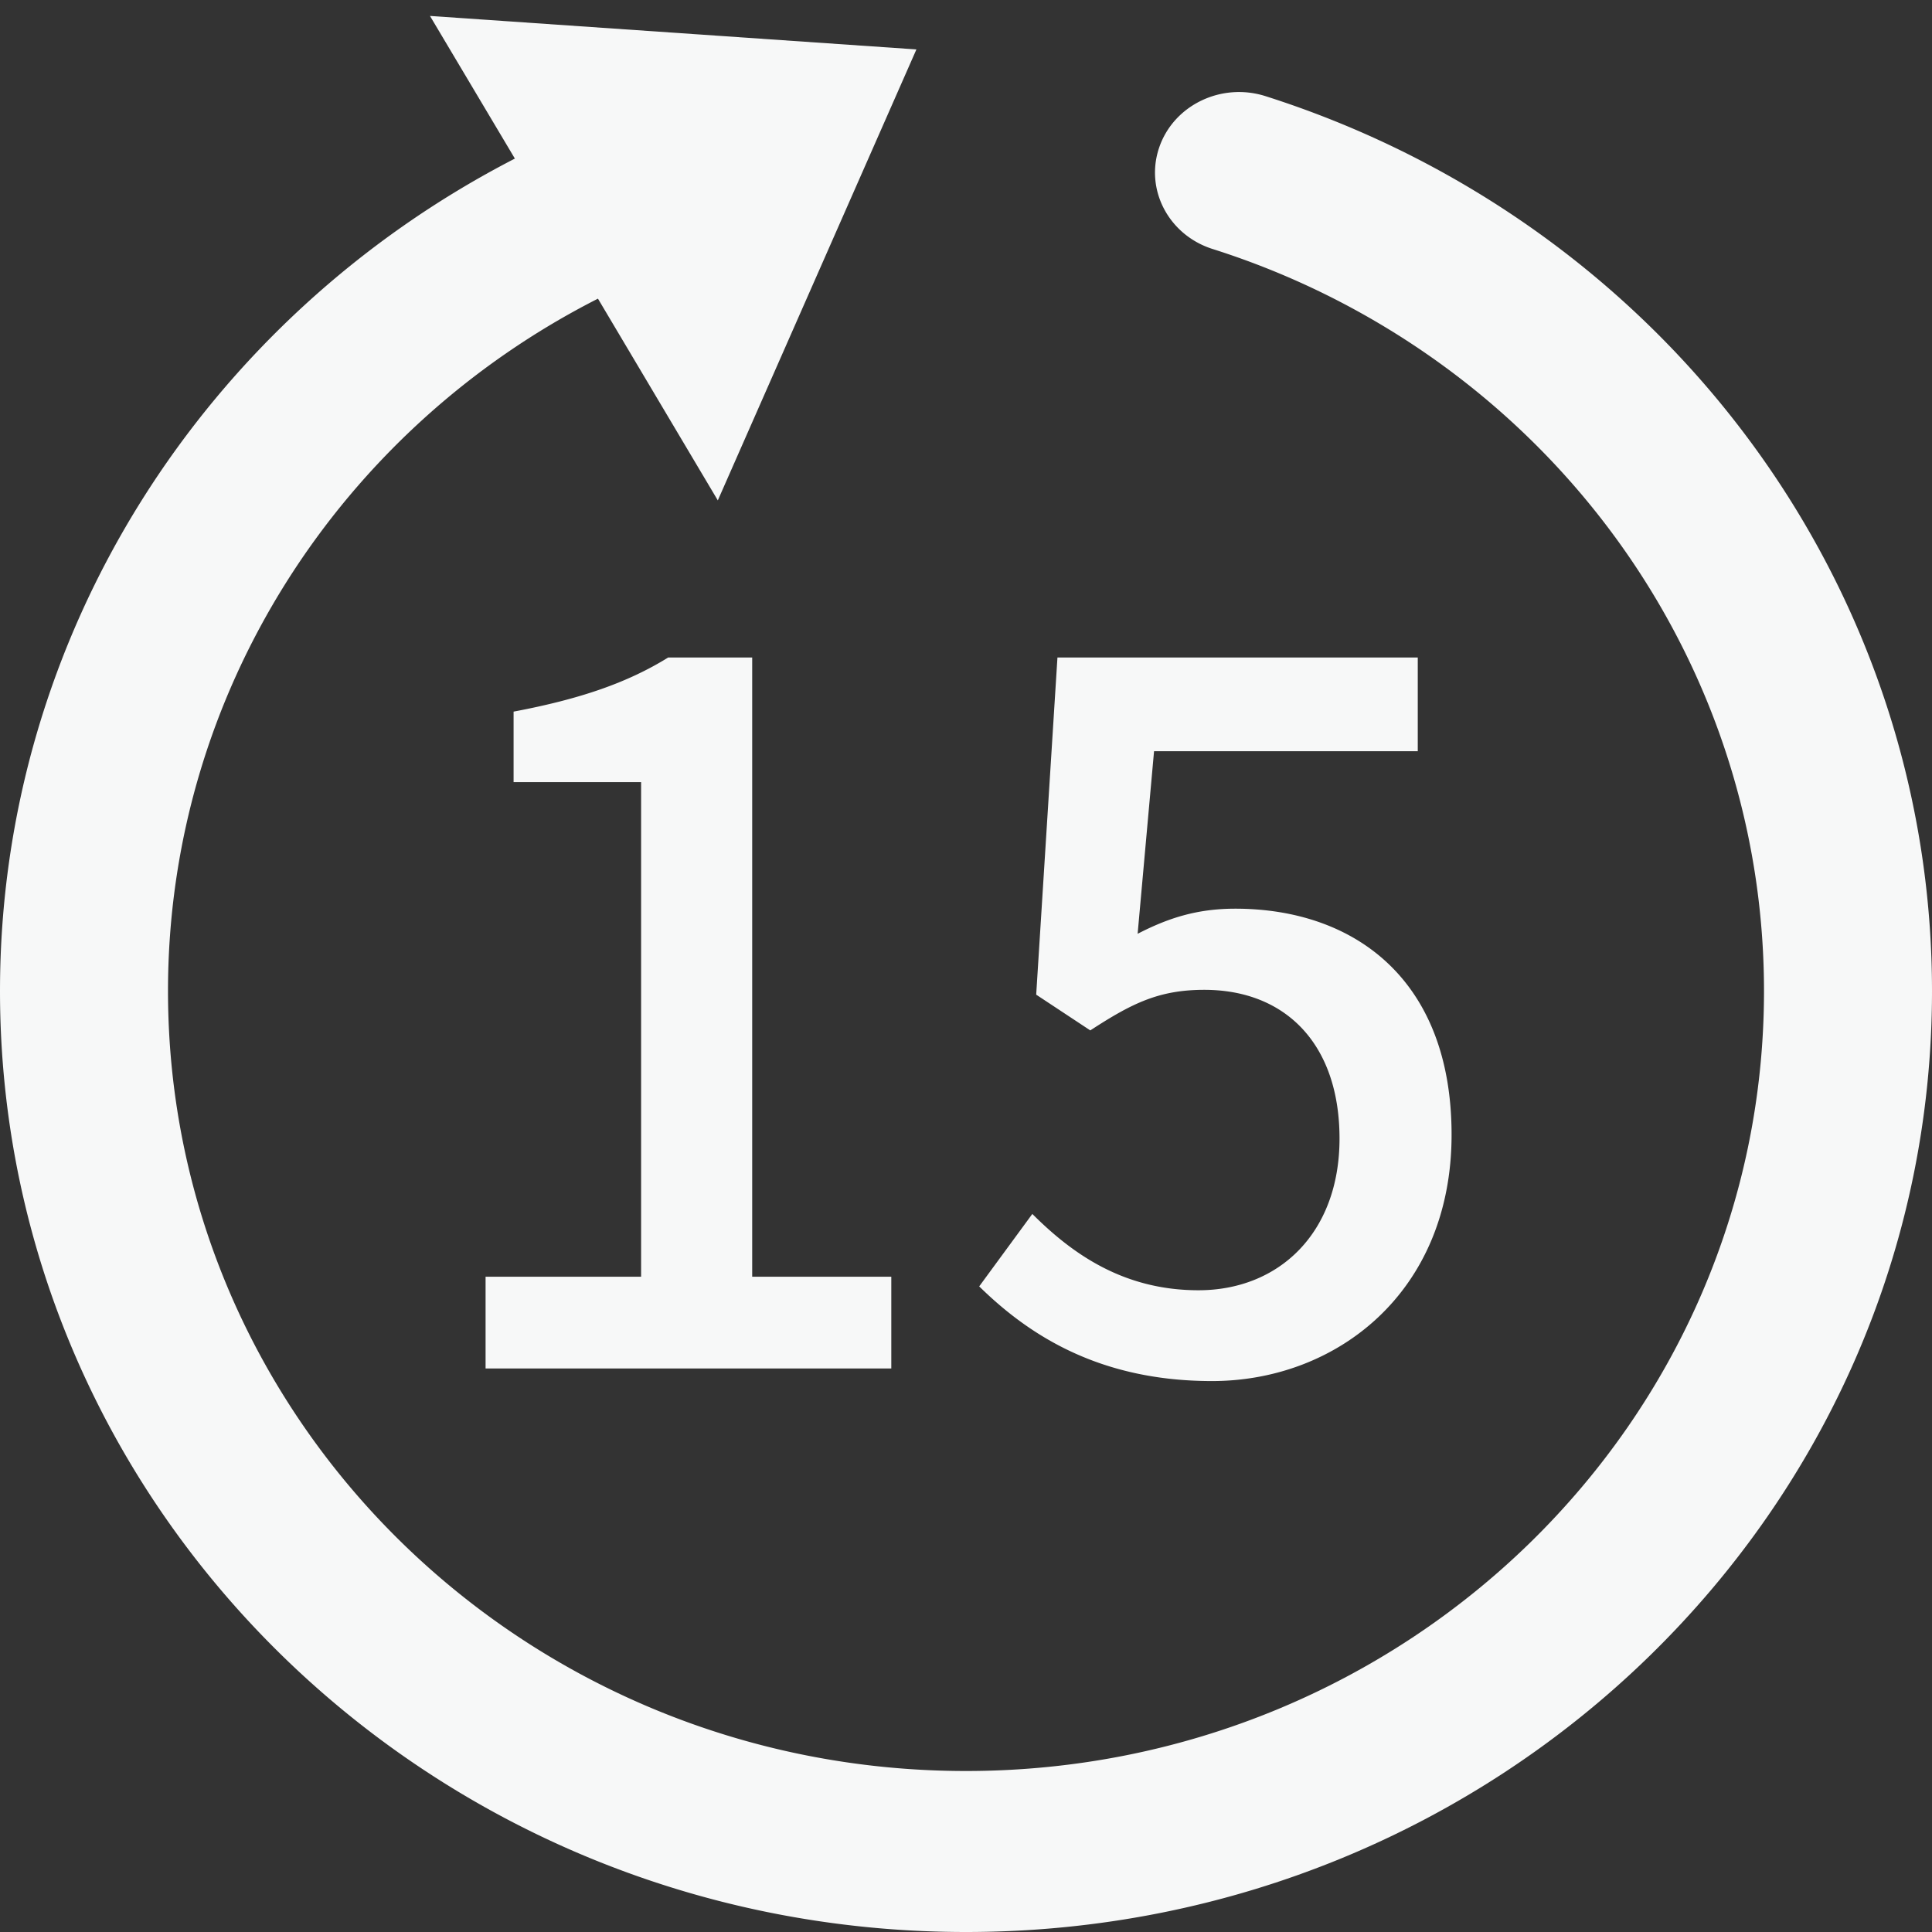 <svg width="24" height="24" viewBox="0 0 24 24" xmlns="http://www.w3.org/2000/svg">
    <rect x="0" y="0" width="24" height="24" fill="#333333" stroke="none"/>
    <path d="m5.342.198 6.042.416-2.467 5.602L7.428 3.71c-3.21 1.631-5.341 4.909-5.341 8.6C2.087 17.667 6.529 22 12 22c5.47 0 9.913-4.334 9.913-9.69 0-3.693-2.132-7.011-5.44-8.649a9.973 9.973 0 0 0-1.41-.568c-.547-.174-.843-.74-.662-1.264.181-.524.771-.808 1.318-.635.589.187 1.16.418 1.711.69C21.429 3.864 24 7.865 24 12.311 24 18.763 18.632 24 12 24S0 18.763 0 12.31C0 7.889 2.544 3.954 6.396 1.97L5.342.199zm12.27 7.97v1.164h-3.276l-.204 2.268c.372-.192.732-.312 1.212-.312 1.476 0 2.688.876 2.688 2.808 0 1.956-1.428 3.06-2.976 3.06-1.392 0-2.268-.564-2.892-1.176l.66-.9c.504.504 1.14.948 2.064.948.996 0 1.752-.708 1.752-1.884s-.672-1.848-1.68-1.848c-.564 0-.9.168-1.416.504l-.672-.444.264-4.188h4.476zm-8.268 0v7.692h1.728V17h-5.04v-1.14h1.932V9.716H6.38V8.84c.828-.156 1.416-.36 1.92-.672h1.044z" fill="#F7F8F8" fill-rule="evenodd"/>
</svg>
